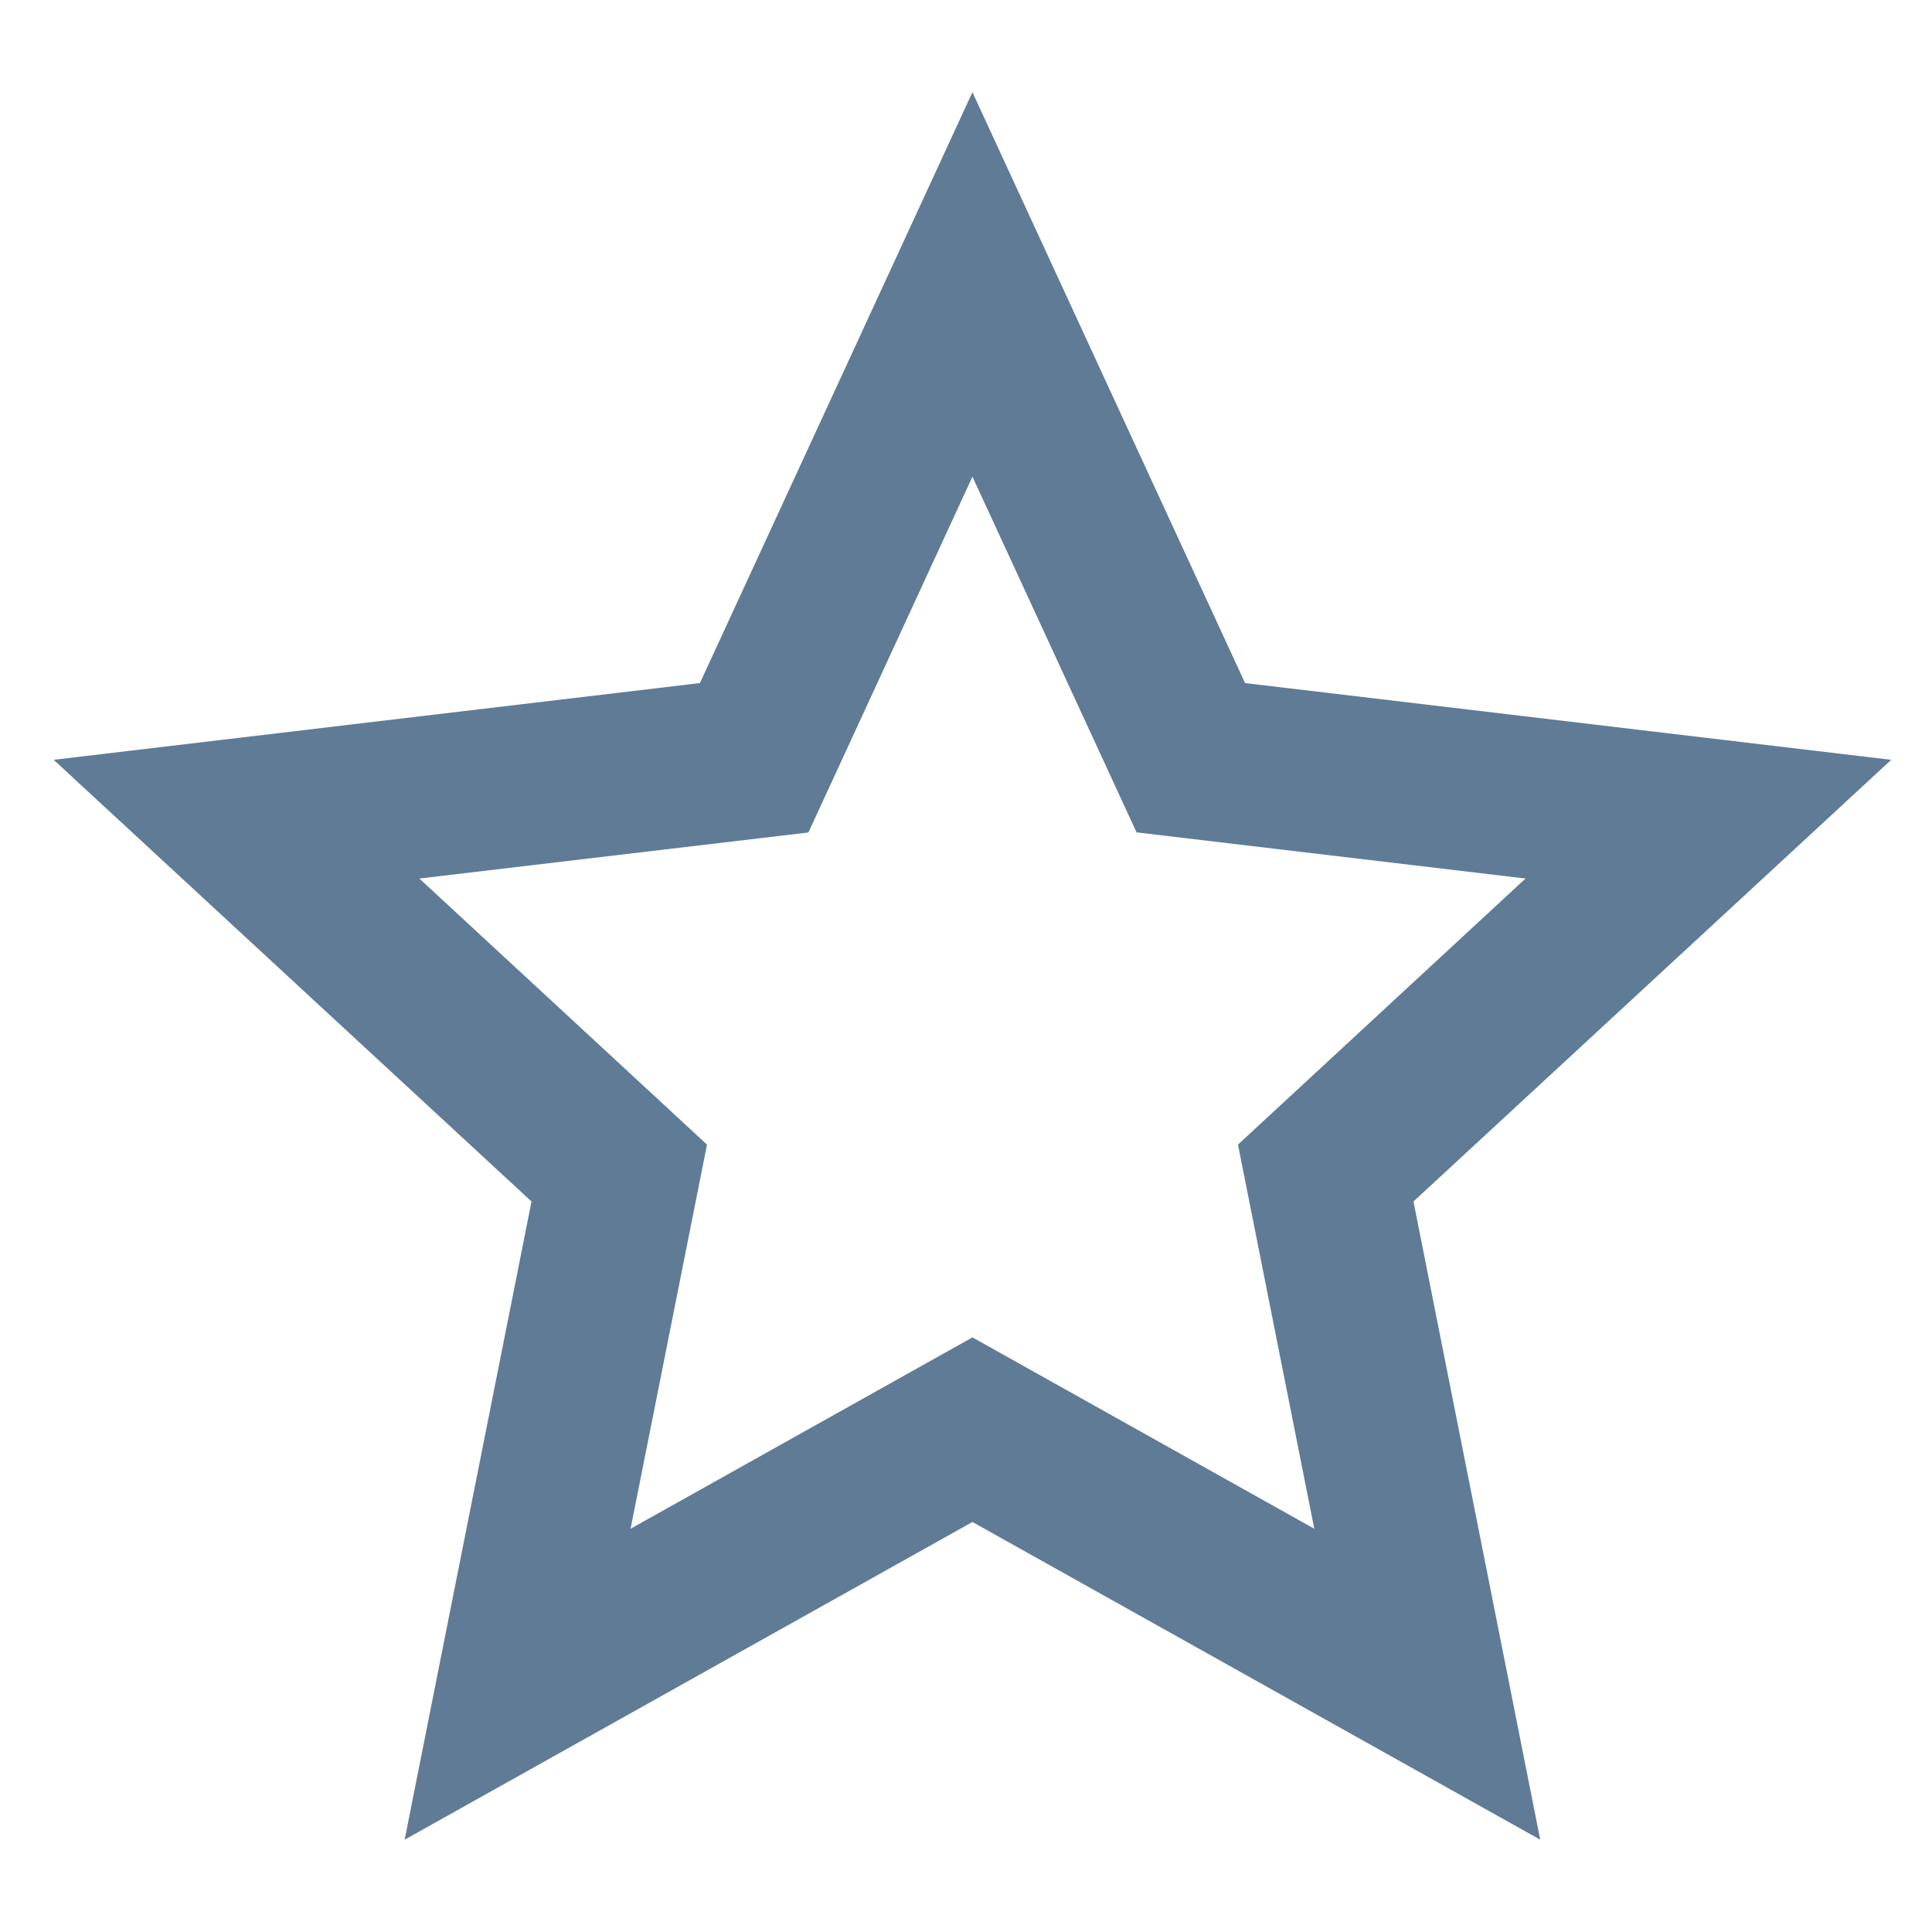<svg width="18" height="18" viewBox="0 0 18 18" fill="none" xmlns="http://www.w3.org/2000/svg">
<path d="M9.06 14.18L3.77 17.14L4.952 11.194L0.5 7.079L6.521 6.364L9.06 0.859L11.6 6.364L17.62 7.079L13.169 11.194L14.35 17.14L9.06 14.18ZM9.06 12.46L12.245 14.243L11.534 10.664L14.213 8.185L10.589 7.755L9.06 4.441L7.532 7.756L3.907 8.185L6.587 10.664L5.875 14.243L9.06 12.46Z" fill="#607B96"/>
</svg>
